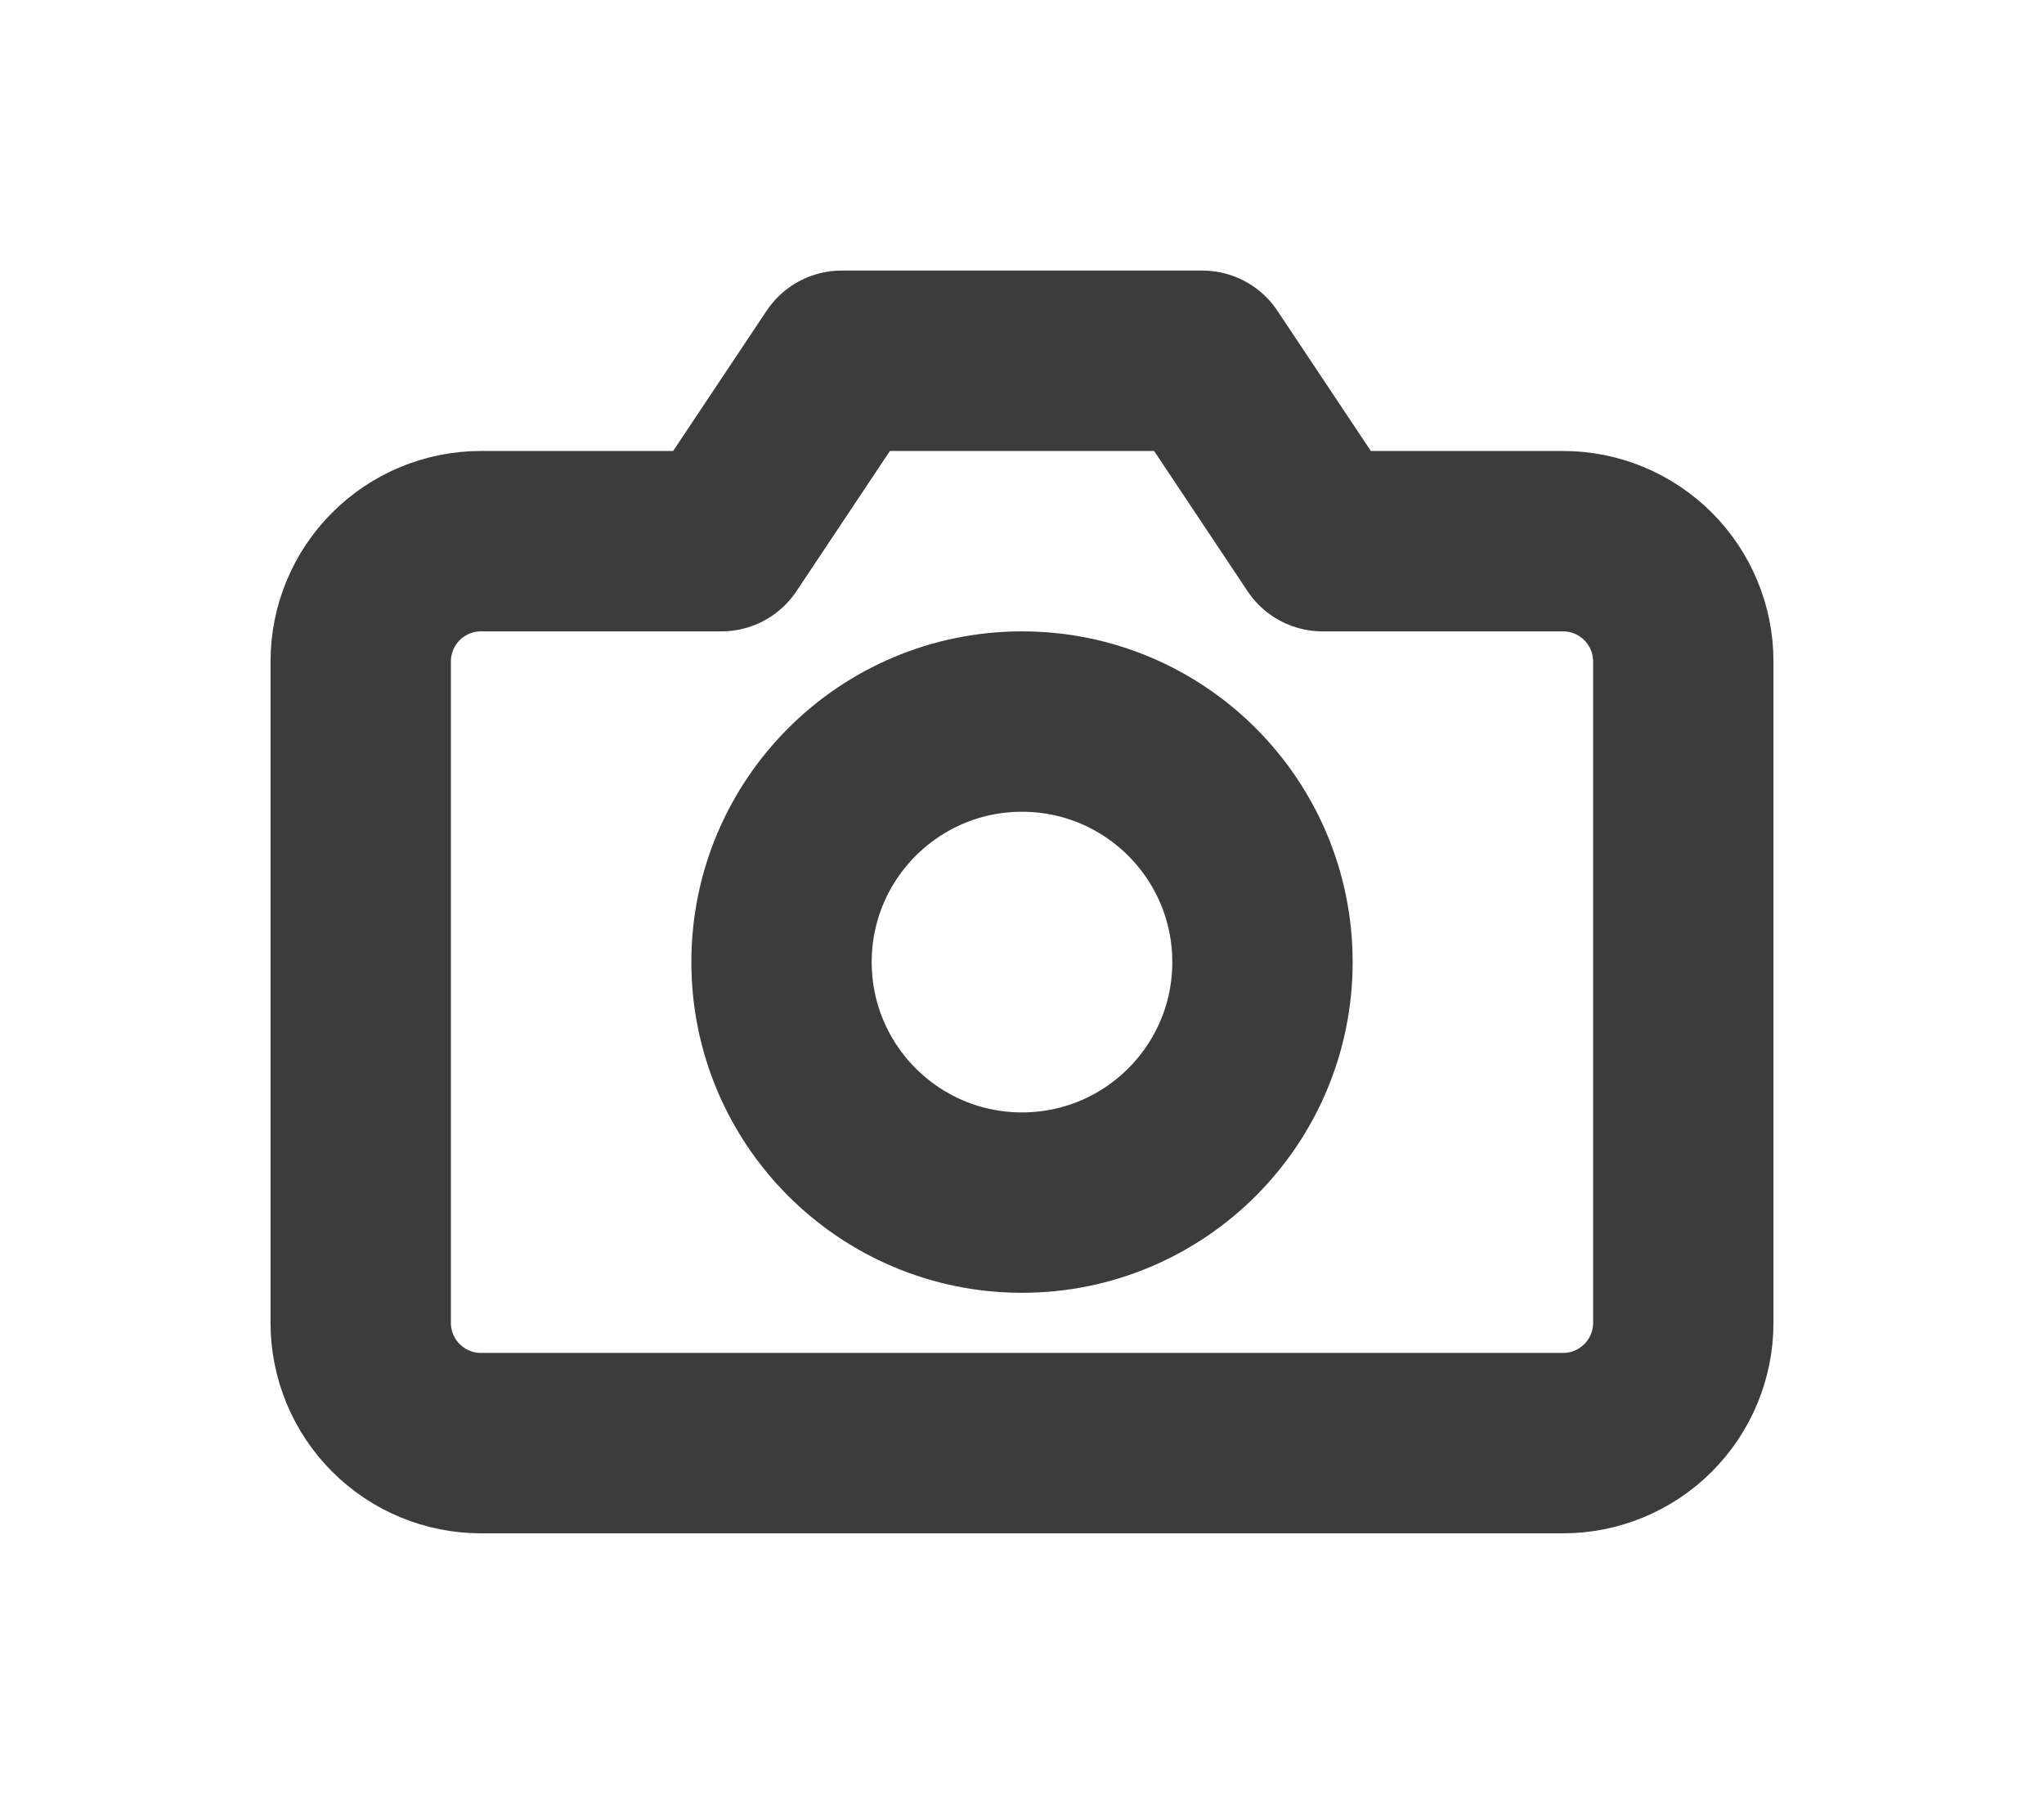 <svg width="34" height="30" viewBox="0 0 34 30" fill="none" xmlns="http://www.w3.org/2000/svg">
<g filter="url(#filter0_d_28_38)">
<path d="M28 18C28 18.53 27.789 19.039 27.414 19.414C27.039 19.789 26.53 20 26 20H8C7.47 20 6.961 19.789 6.586 19.414C6.211 19.039 6 18.53 6 18V7C6 6.47 6.211 5.961 6.586 5.586C6.961 5.211 7.47 5 8 5H12L14 2H20L22 5H26C26.53 5 27.039 5.211 27.414 5.586C27.789 5.961 28 6.47 28 7V18Z" stroke="#3C3C3C" stroke-width="3" stroke-linecap="round" stroke-linejoin="round"/>
<path d="M17 16C19.209 16 21 14.209 21 12C21 9.791 19.209 8 17 8C14.791 8 13 9.791 13 12C13 14.209 14.791 16 17 16Z" stroke="#3C3C3C" stroke-width="3" stroke-linecap="round" stroke-linejoin="round"/>
</g>
<defs>
<filter id="filter0_d_28_38" x="0.5" y="0.5" width="33" height="29" filterUnits="userSpaceOnUse" color-interpolation-filters="sRGB">
<feFlood flood-opacity="0" result="BackgroundImageFix"/>
<feColorMatrix in="SourceAlpha" type="matrix" values="0 0 0 0 0 0 0 0 0 0 0 0 0 0 0 0 0 0 127 0" result="hardAlpha"/>
<feOffset dy="4"/>
<feGaussianBlur stdDeviation="2"/>
<feColorMatrix type="matrix" values="0 0 0 0 0 0 0 0 0 0 0 0 0 0 0 0 0 0 0.25 0"/>
<feBlend mode="normal" in2="BackgroundImageFix" result="effect1_dropShadow_28_38"/>
<feBlend mode="normal" in="SourceGraphic" in2="effect1_dropShadow_28_38" result="shape"/>
</filter>
</defs>
</svg>
